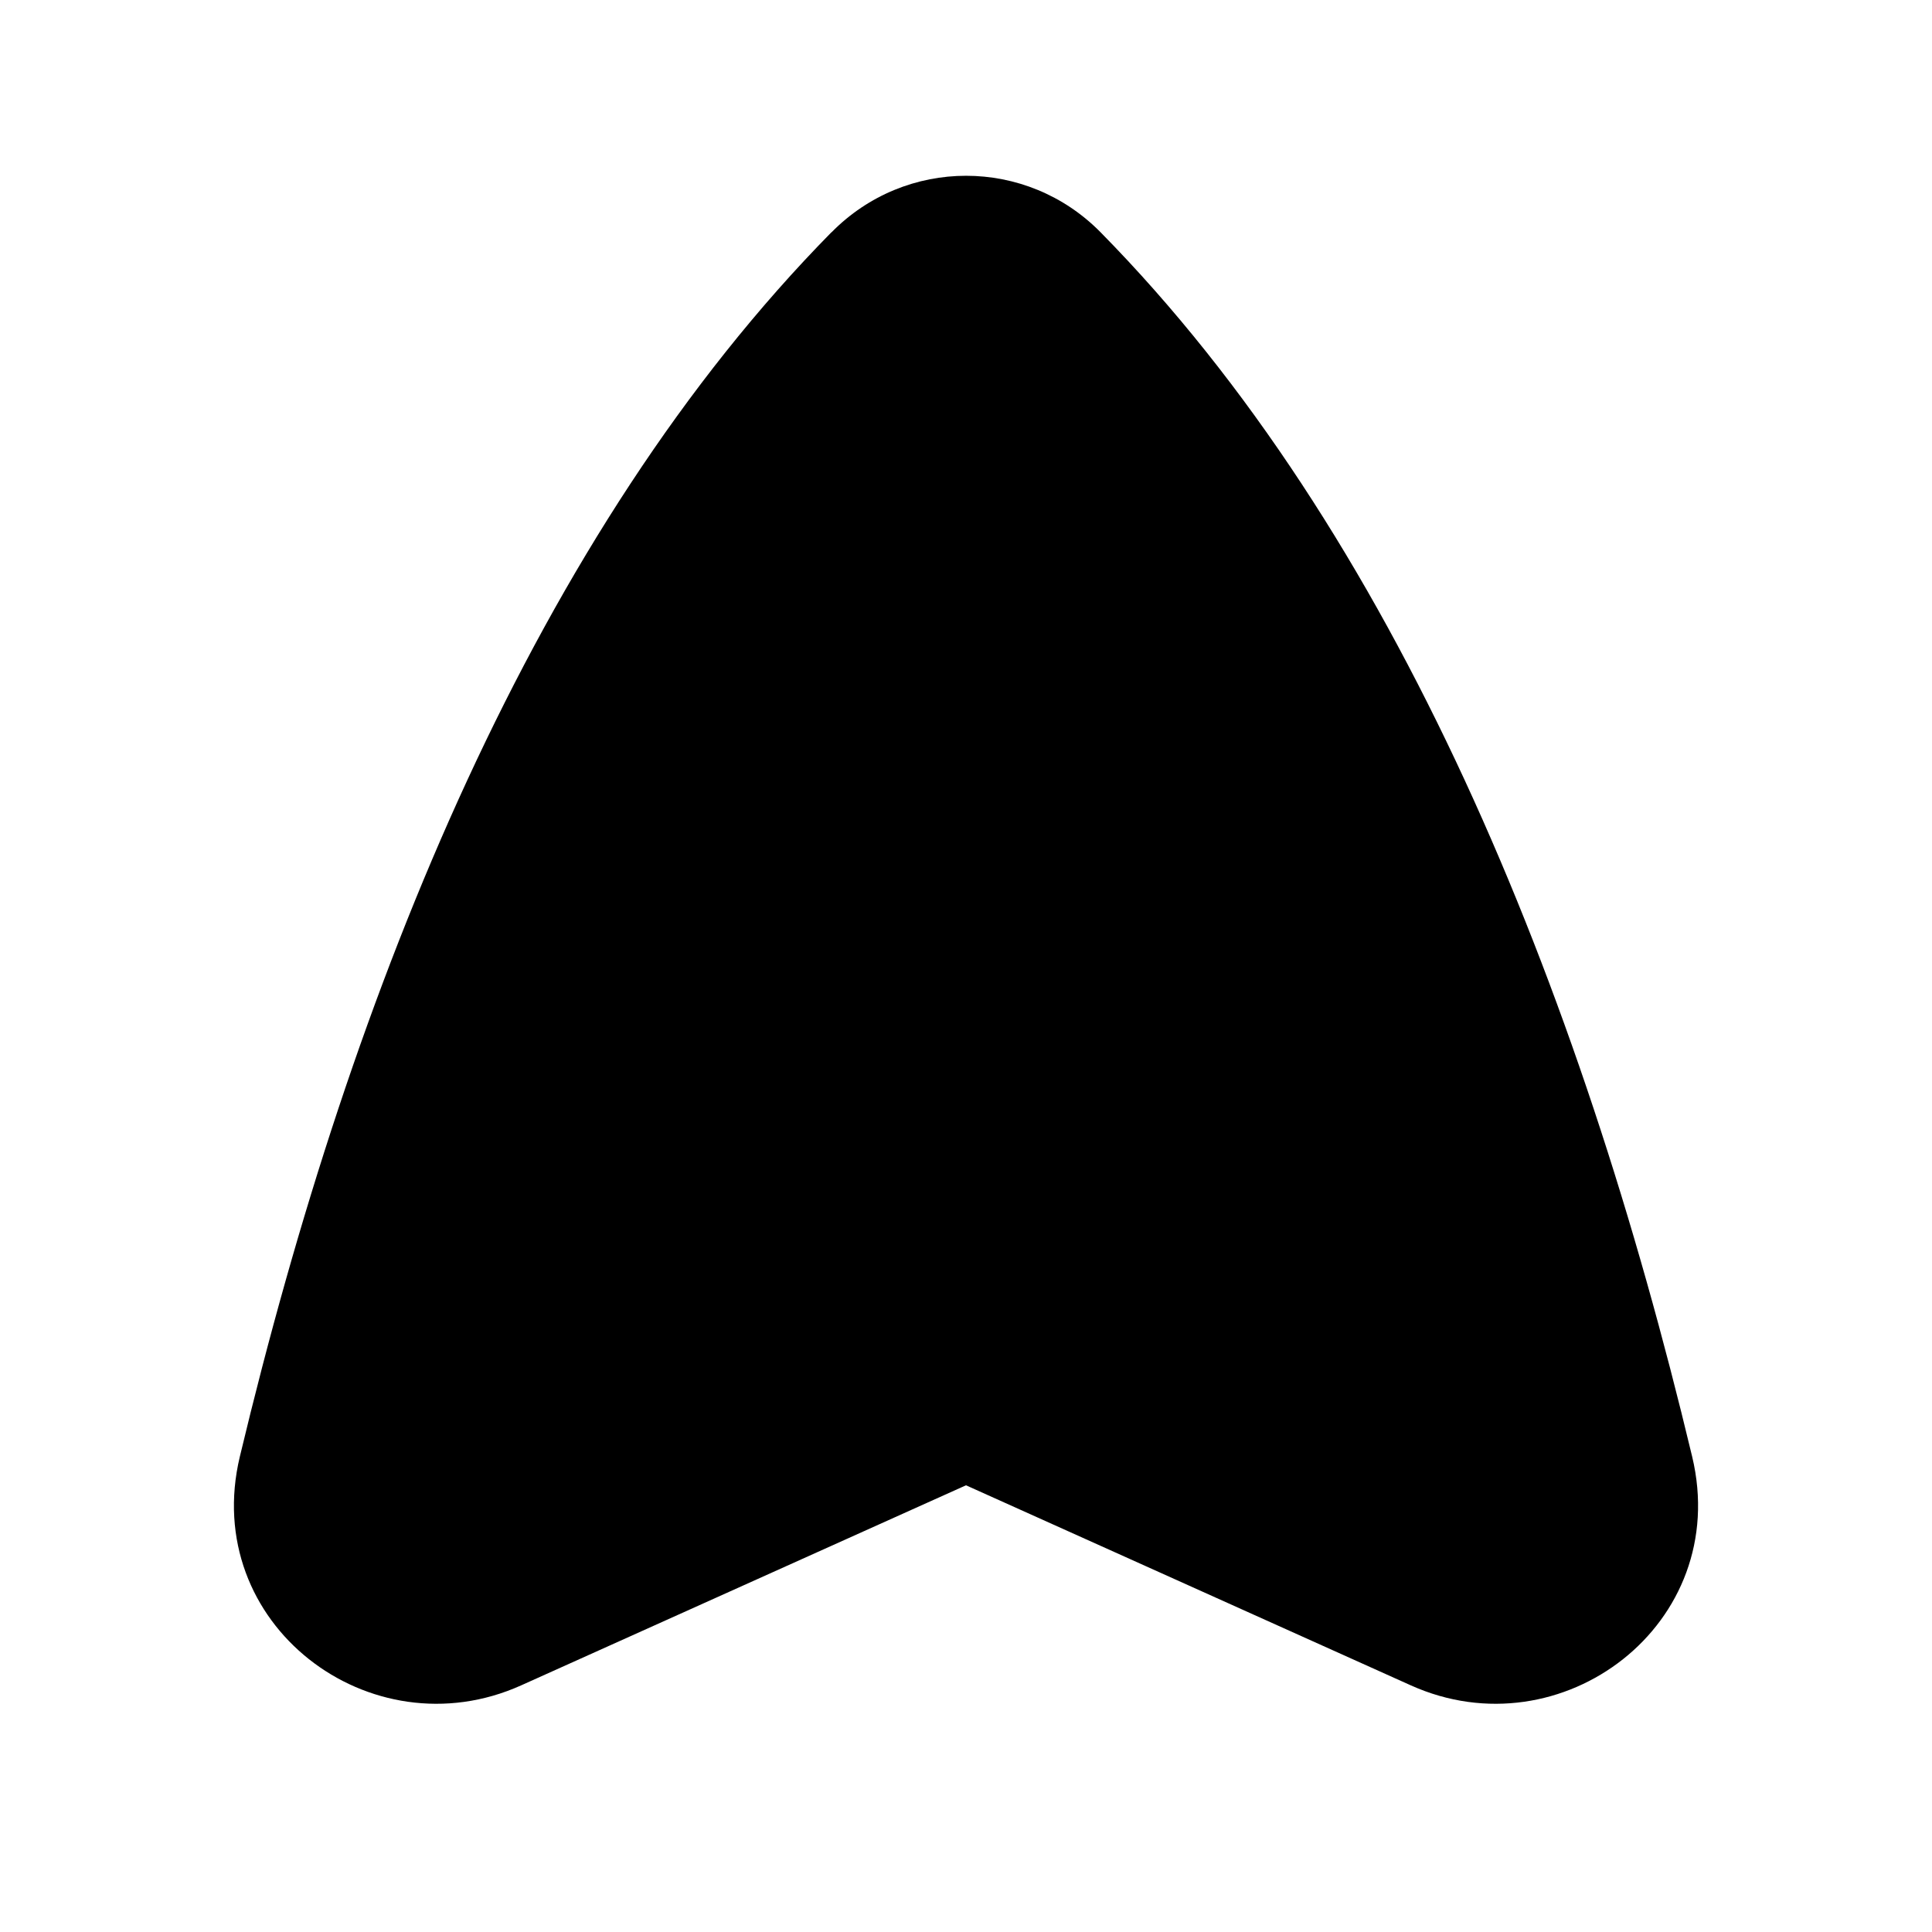 <svg xmlns="http://www.w3.org/2000/svg" fill="none" viewBox="0 0 14 14" id="Navigation-Arrow-North--Streamline-Flex">
  <desc>
    Navigation Arrow North Streamline Icon: https://streamlinehq.com
  </desc>
  <g id="navigation-arrow-north--compass-map-bearing-navigation-maps-heading-gps-up">
    <path id="Union" fill="#000000" fill-rule="evenodd" d="M6.025 1.684c0.538 -0.547 1.413 -0.547 1.951 0C10.112 3.855 11.445 7.14 12.262 10.555c0.29 1.213 -0.946 2.149 -2.038 1.658l-3.224 -1.45 -3.224 1.45c-1.092 0.491 -2.328 -0.445 -2.038 -1.658 0.817 -3.415 2.15 -6.7 4.286 -8.871Z" clip-rule="evenodd" stroke-width="1"></path>
  </g>
</svg>